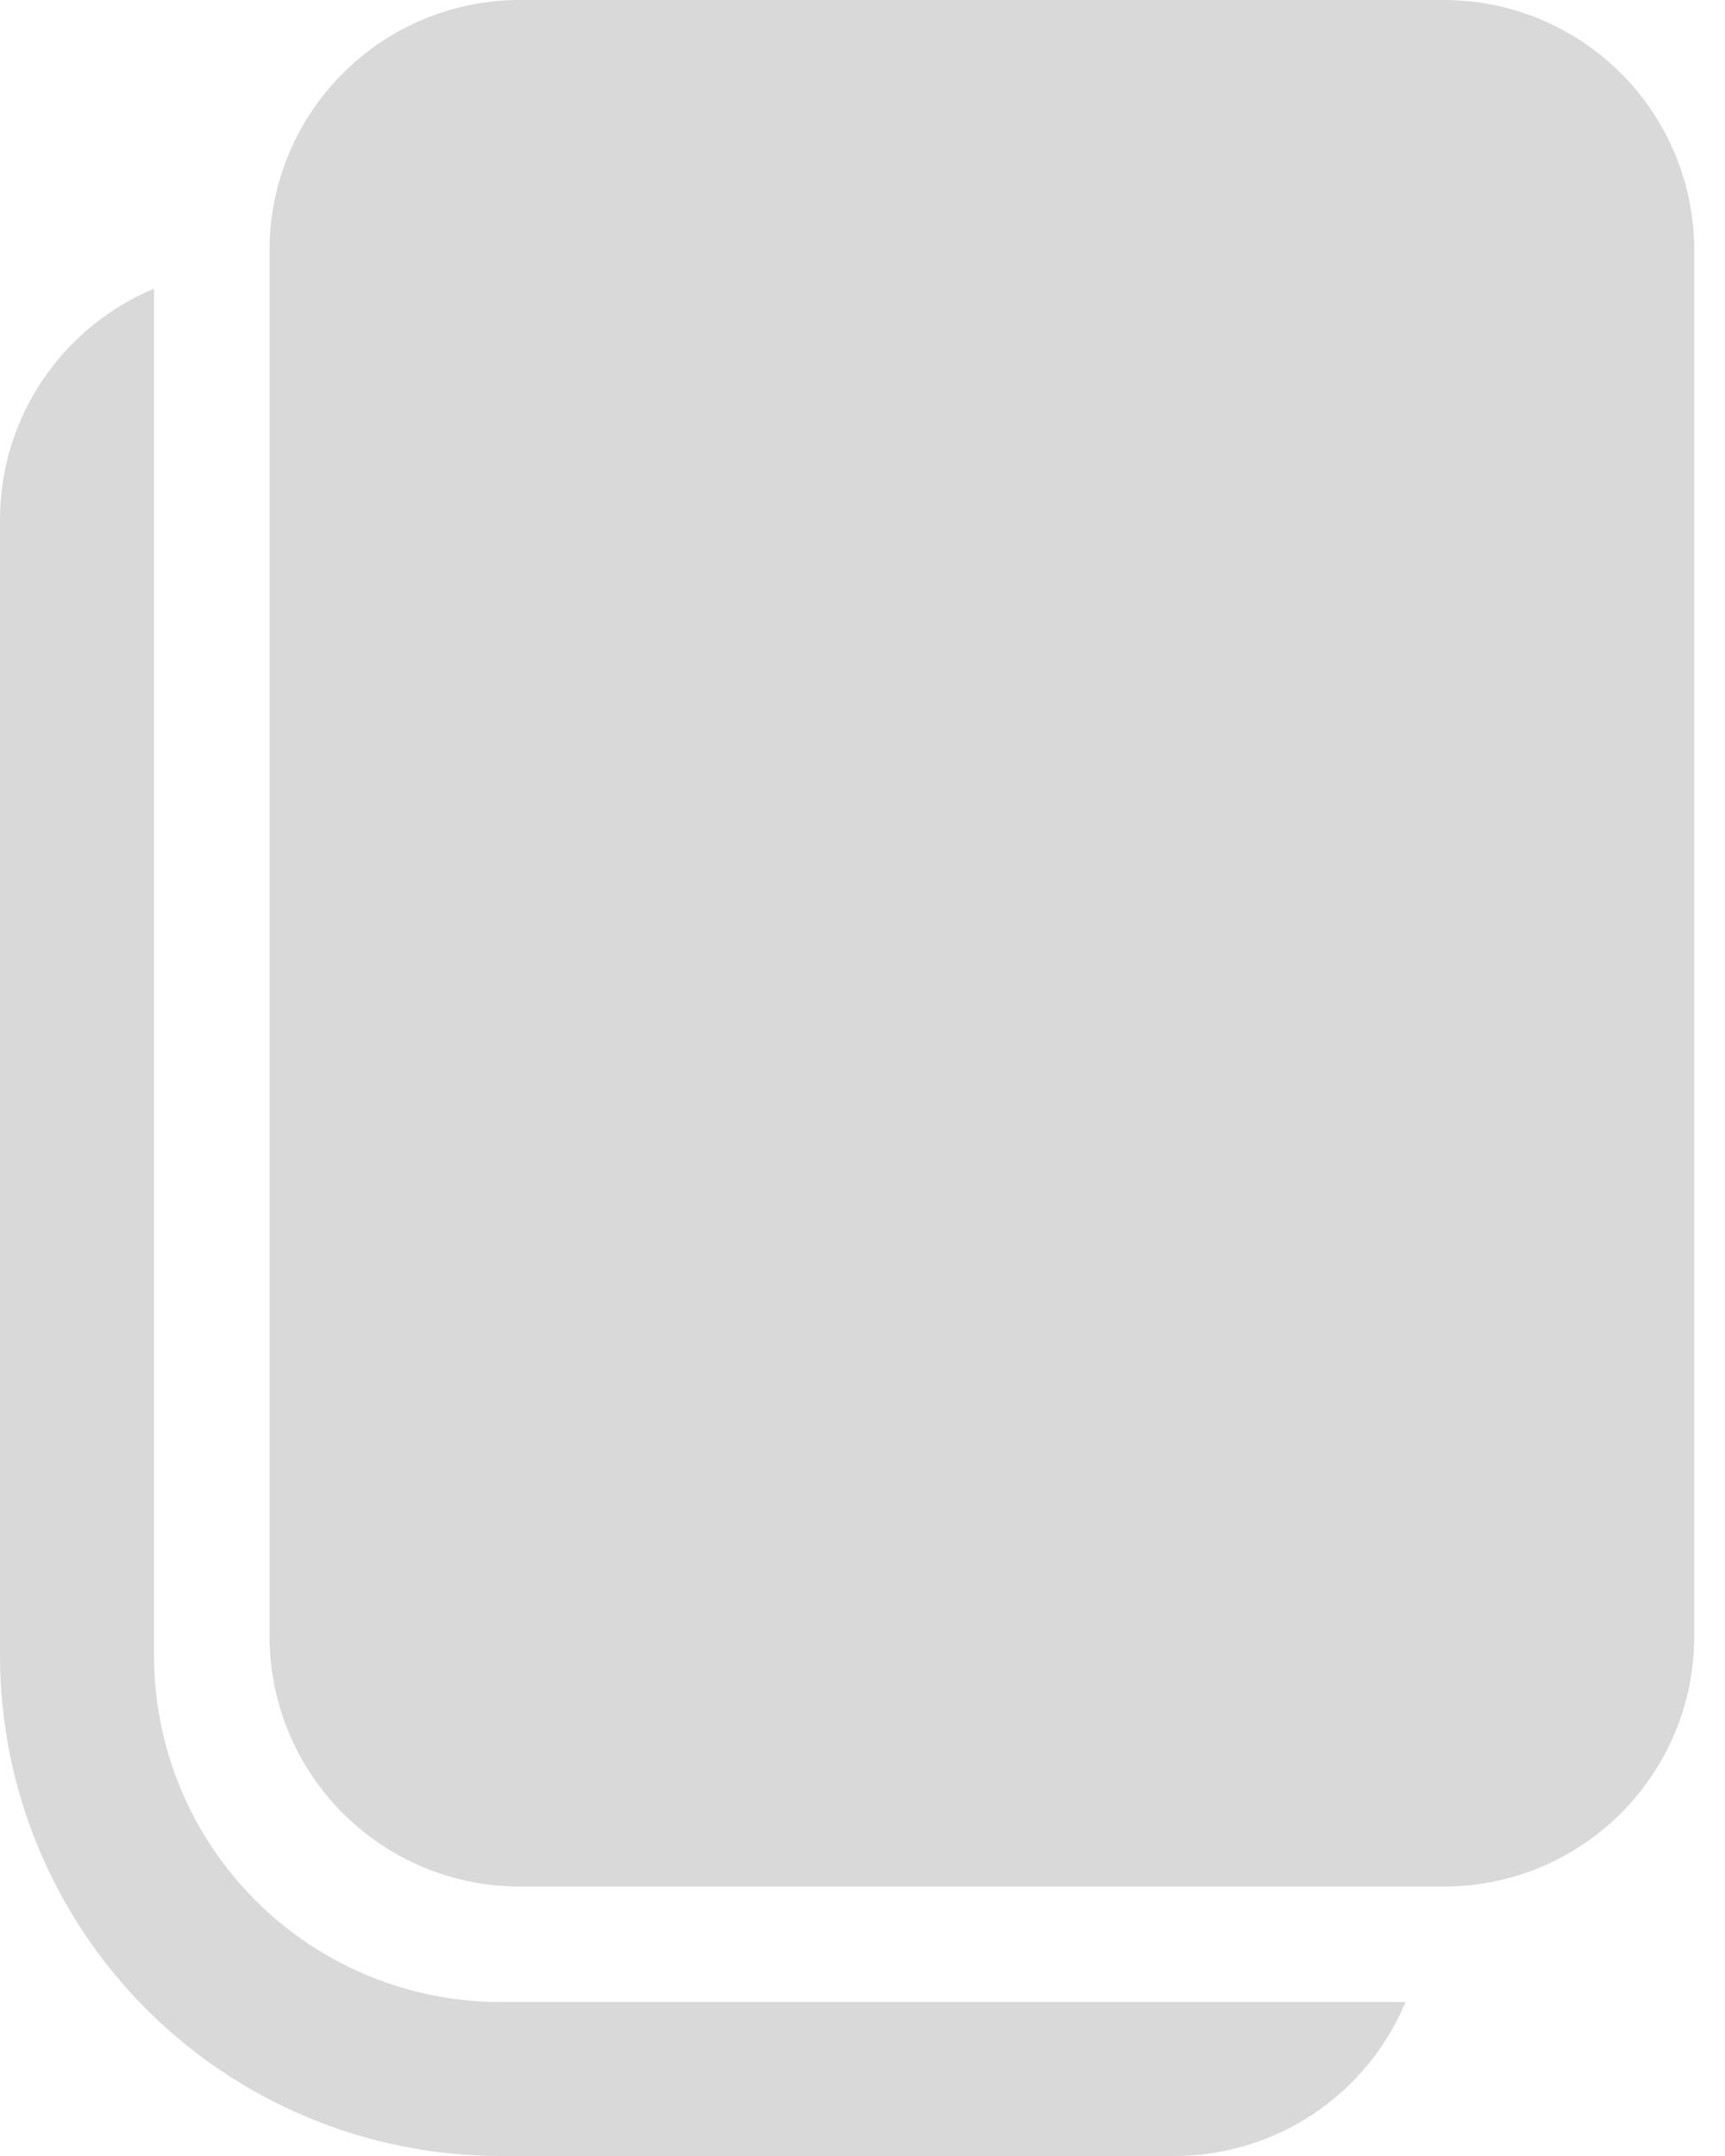 <svg width="28" height="35" viewBox="0 0 28 35" fill="none" xmlns="http://www.w3.org/2000/svg">
<path d="M4.375 4.063C4.375 2.985 4.803 1.952 5.565 1.19C6.327 0.428 7.36 0 8.438 0H23.438C24.516 0 25.549 0.428 26.311 1.19C27.073 1.952 27.501 2.985 27.501 4.063V26.563C27.501 27.097 27.396 27.625 27.192 28.118C26.988 28.611 26.688 29.059 26.311 29.436C25.934 29.813 25.486 30.113 24.993 30.317C24.5 30.521 23.972 30.626 23.438 30.626H8.438C7.904 30.626 7.376 30.521 6.883 30.317C6.39 30.113 5.942 29.813 5.565 29.436C5.188 29.059 4.889 28.611 4.684 28.118C4.48 27.625 4.375 27.097 4.375 26.563V4.063ZM0 8.438C0 6.748 1.033 5.299 2.5 4.686V26.875C2.5 28.367 3.093 29.797 4.148 30.852C5.203 31.907 6.633 32.5 8.125 32.5H22.815C22.506 33.24 21.985 33.873 21.317 34.318C20.65 34.763 19.866 35 19.063 35H8.125C5.971 35 3.904 34.144 2.38 32.621C0.857 31.097 0 29.031 0 26.876V8.438Z" fill="#D9D9D9"/>
</svg>
